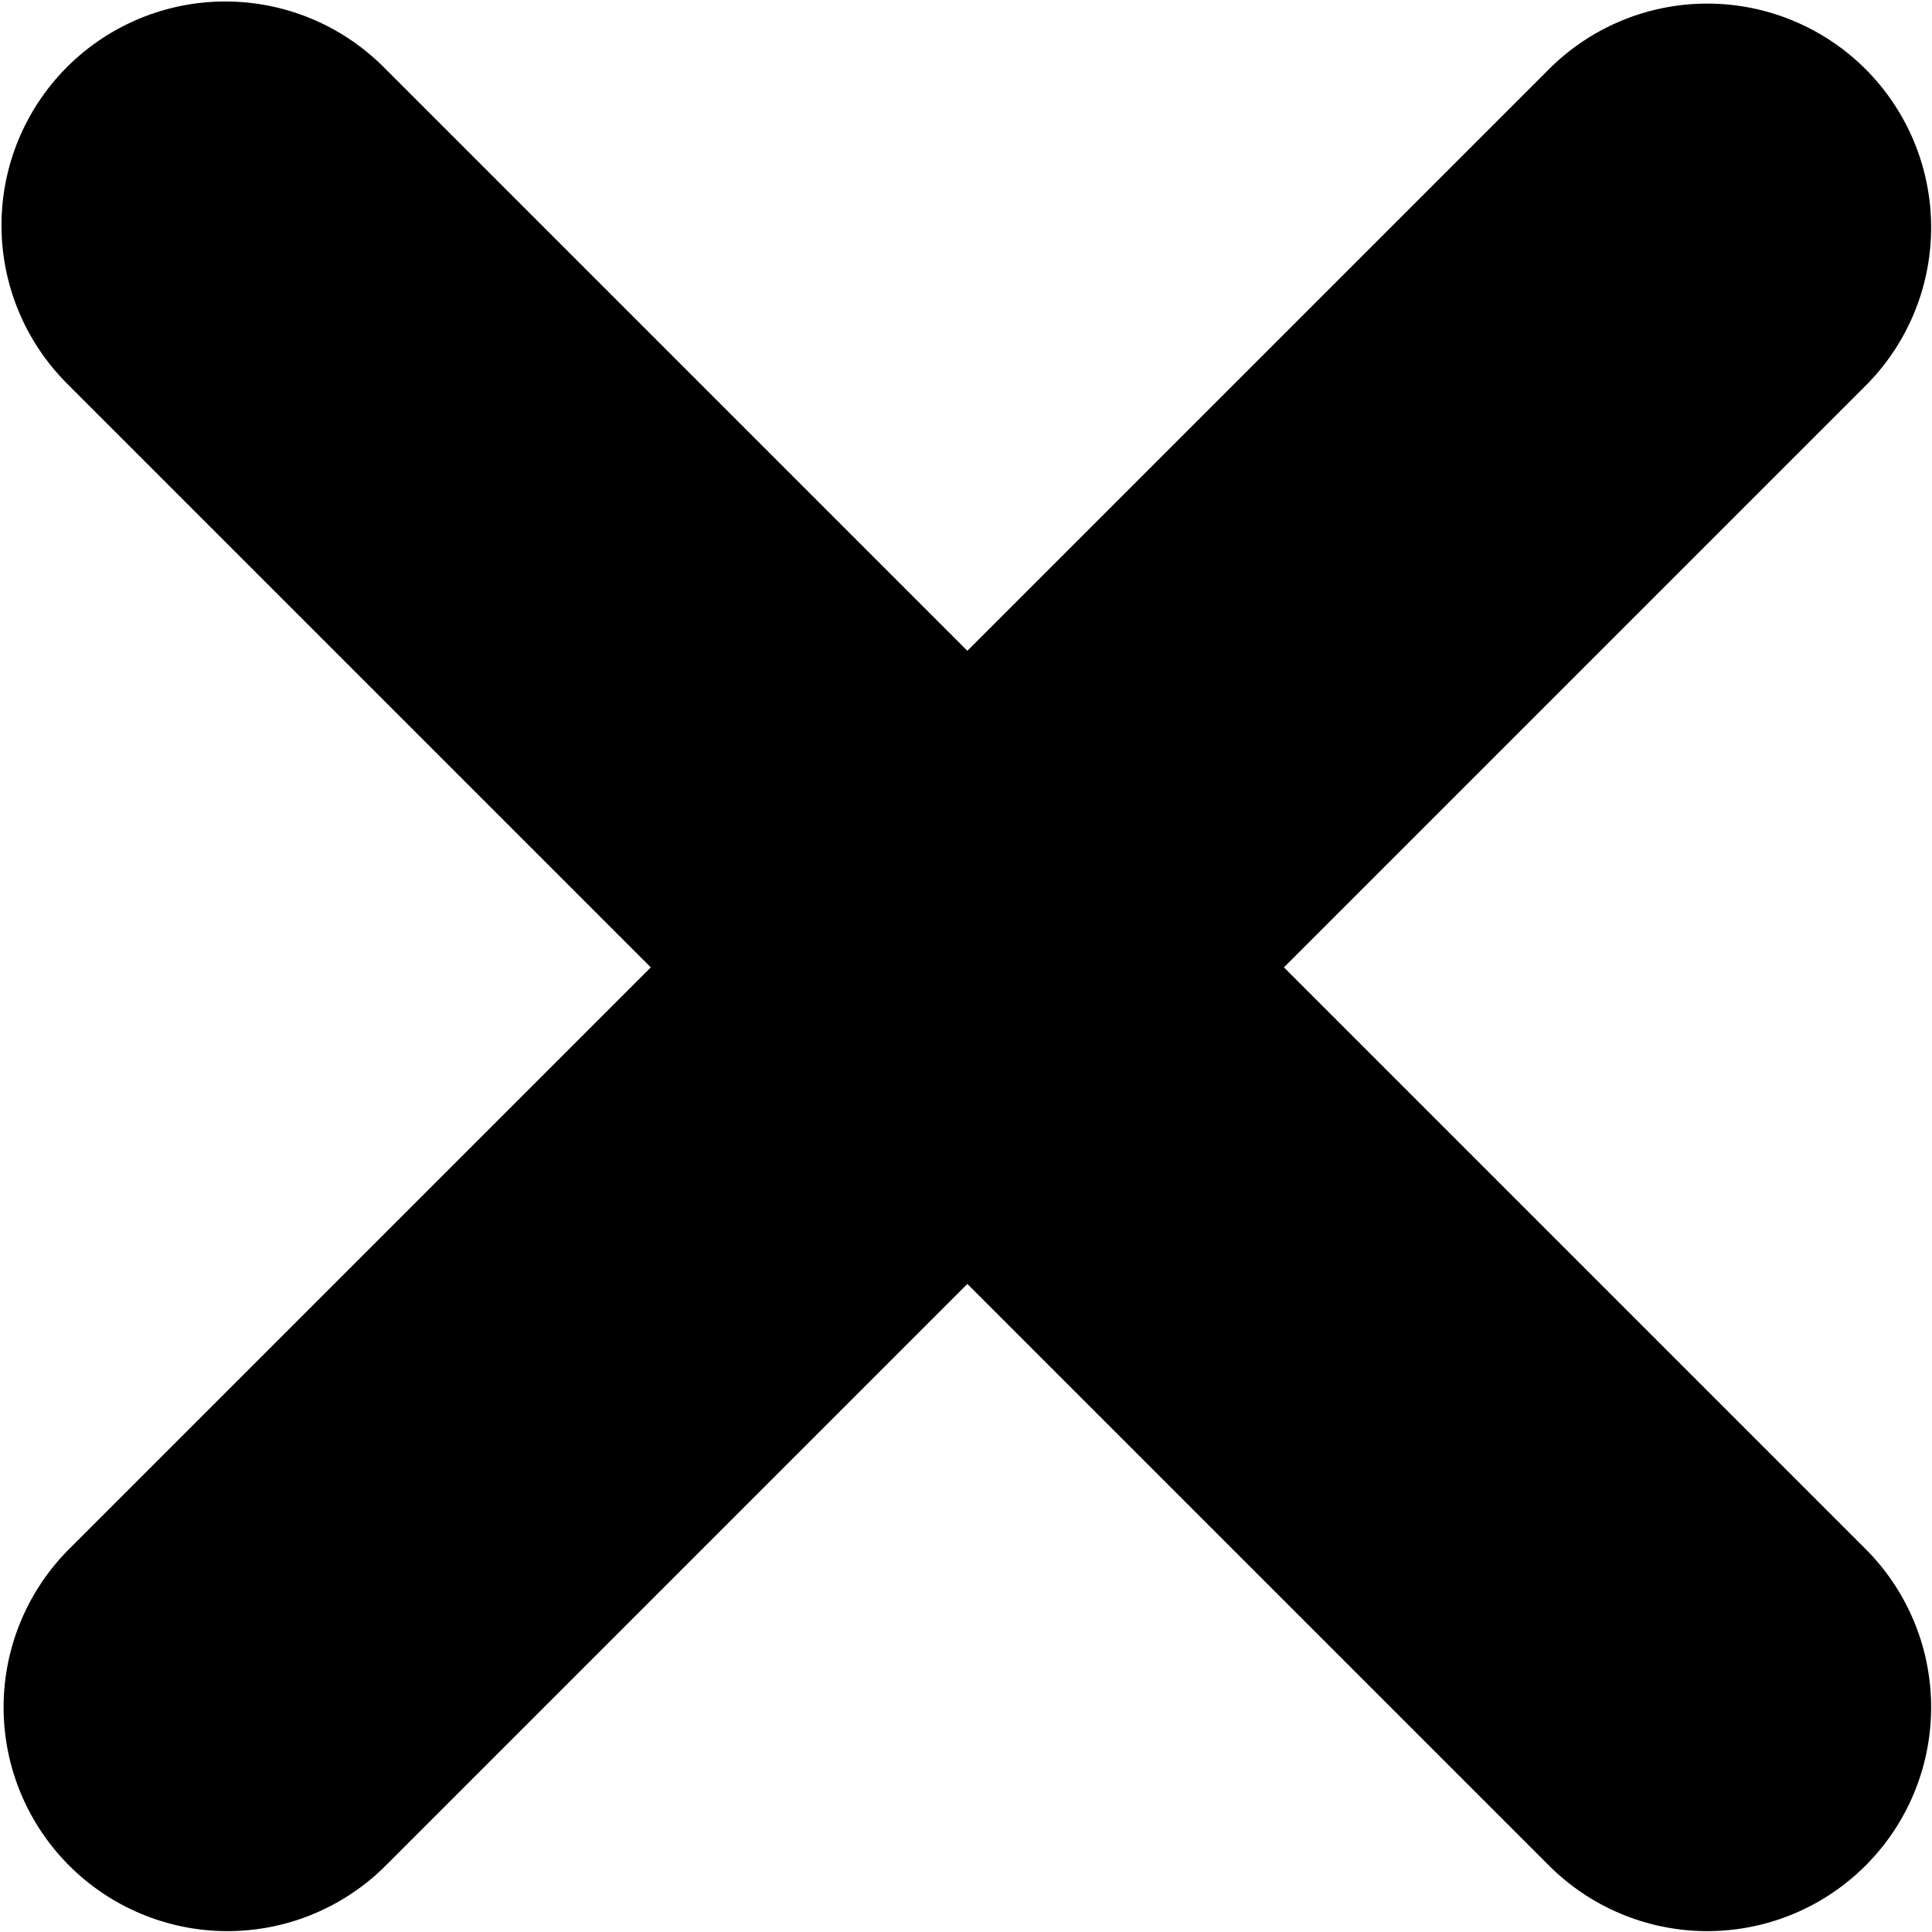<svg width="707" height="707" viewBox="0 0 707 707" fill="none" xmlns="http://www.w3.org/2000/svg">
<path d="M82.448 0.542C103.831 0.542 124.352 8.902 139.641 23.812L140.365 24.527L354 238.161L567.743 24.419L567.855 24.31C583.305 9.388 603.998 1.131 625.477 1.317C646.956 1.504 667.504 10.12 682.692 25.308C697.881 40.497 706.496 61.043 706.682 82.522C706.869 104.001 698.612 124.695 683.689 140.145L683.582 140.258L683.471 140.367L469.839 354L683.582 567.743L683.689 567.855C698.612 583.305 706.869 603.998 706.682 625.477C706.496 646.956 697.881 667.503 682.692 682.692C667.503 697.881 646.956 706.496 625.477 706.682C603.998 706.869 583.305 698.612 567.855 683.689L567.743 683.582L354 469.839L140.367 683.471L140.258 683.582L140.145 683.689C124.695 698.612 104.001 706.869 82.522 706.682C61.043 706.496 40.497 697.881 25.308 682.692C10.12 667.504 1.504 646.956 1.317 625.477C1.131 603.998 9.388 583.305 24.31 567.855L24.419 567.743L238.161 354L24.527 140.365C9.169 125.003 0.542 104.17 0.542 82.448C0.542 60.726 9.169 39.893 24.527 24.531L24.531 24.527C39.893 9.169 60.726 0.542 82.448 0.542Z" fill="currentColor"/>
</svg>
